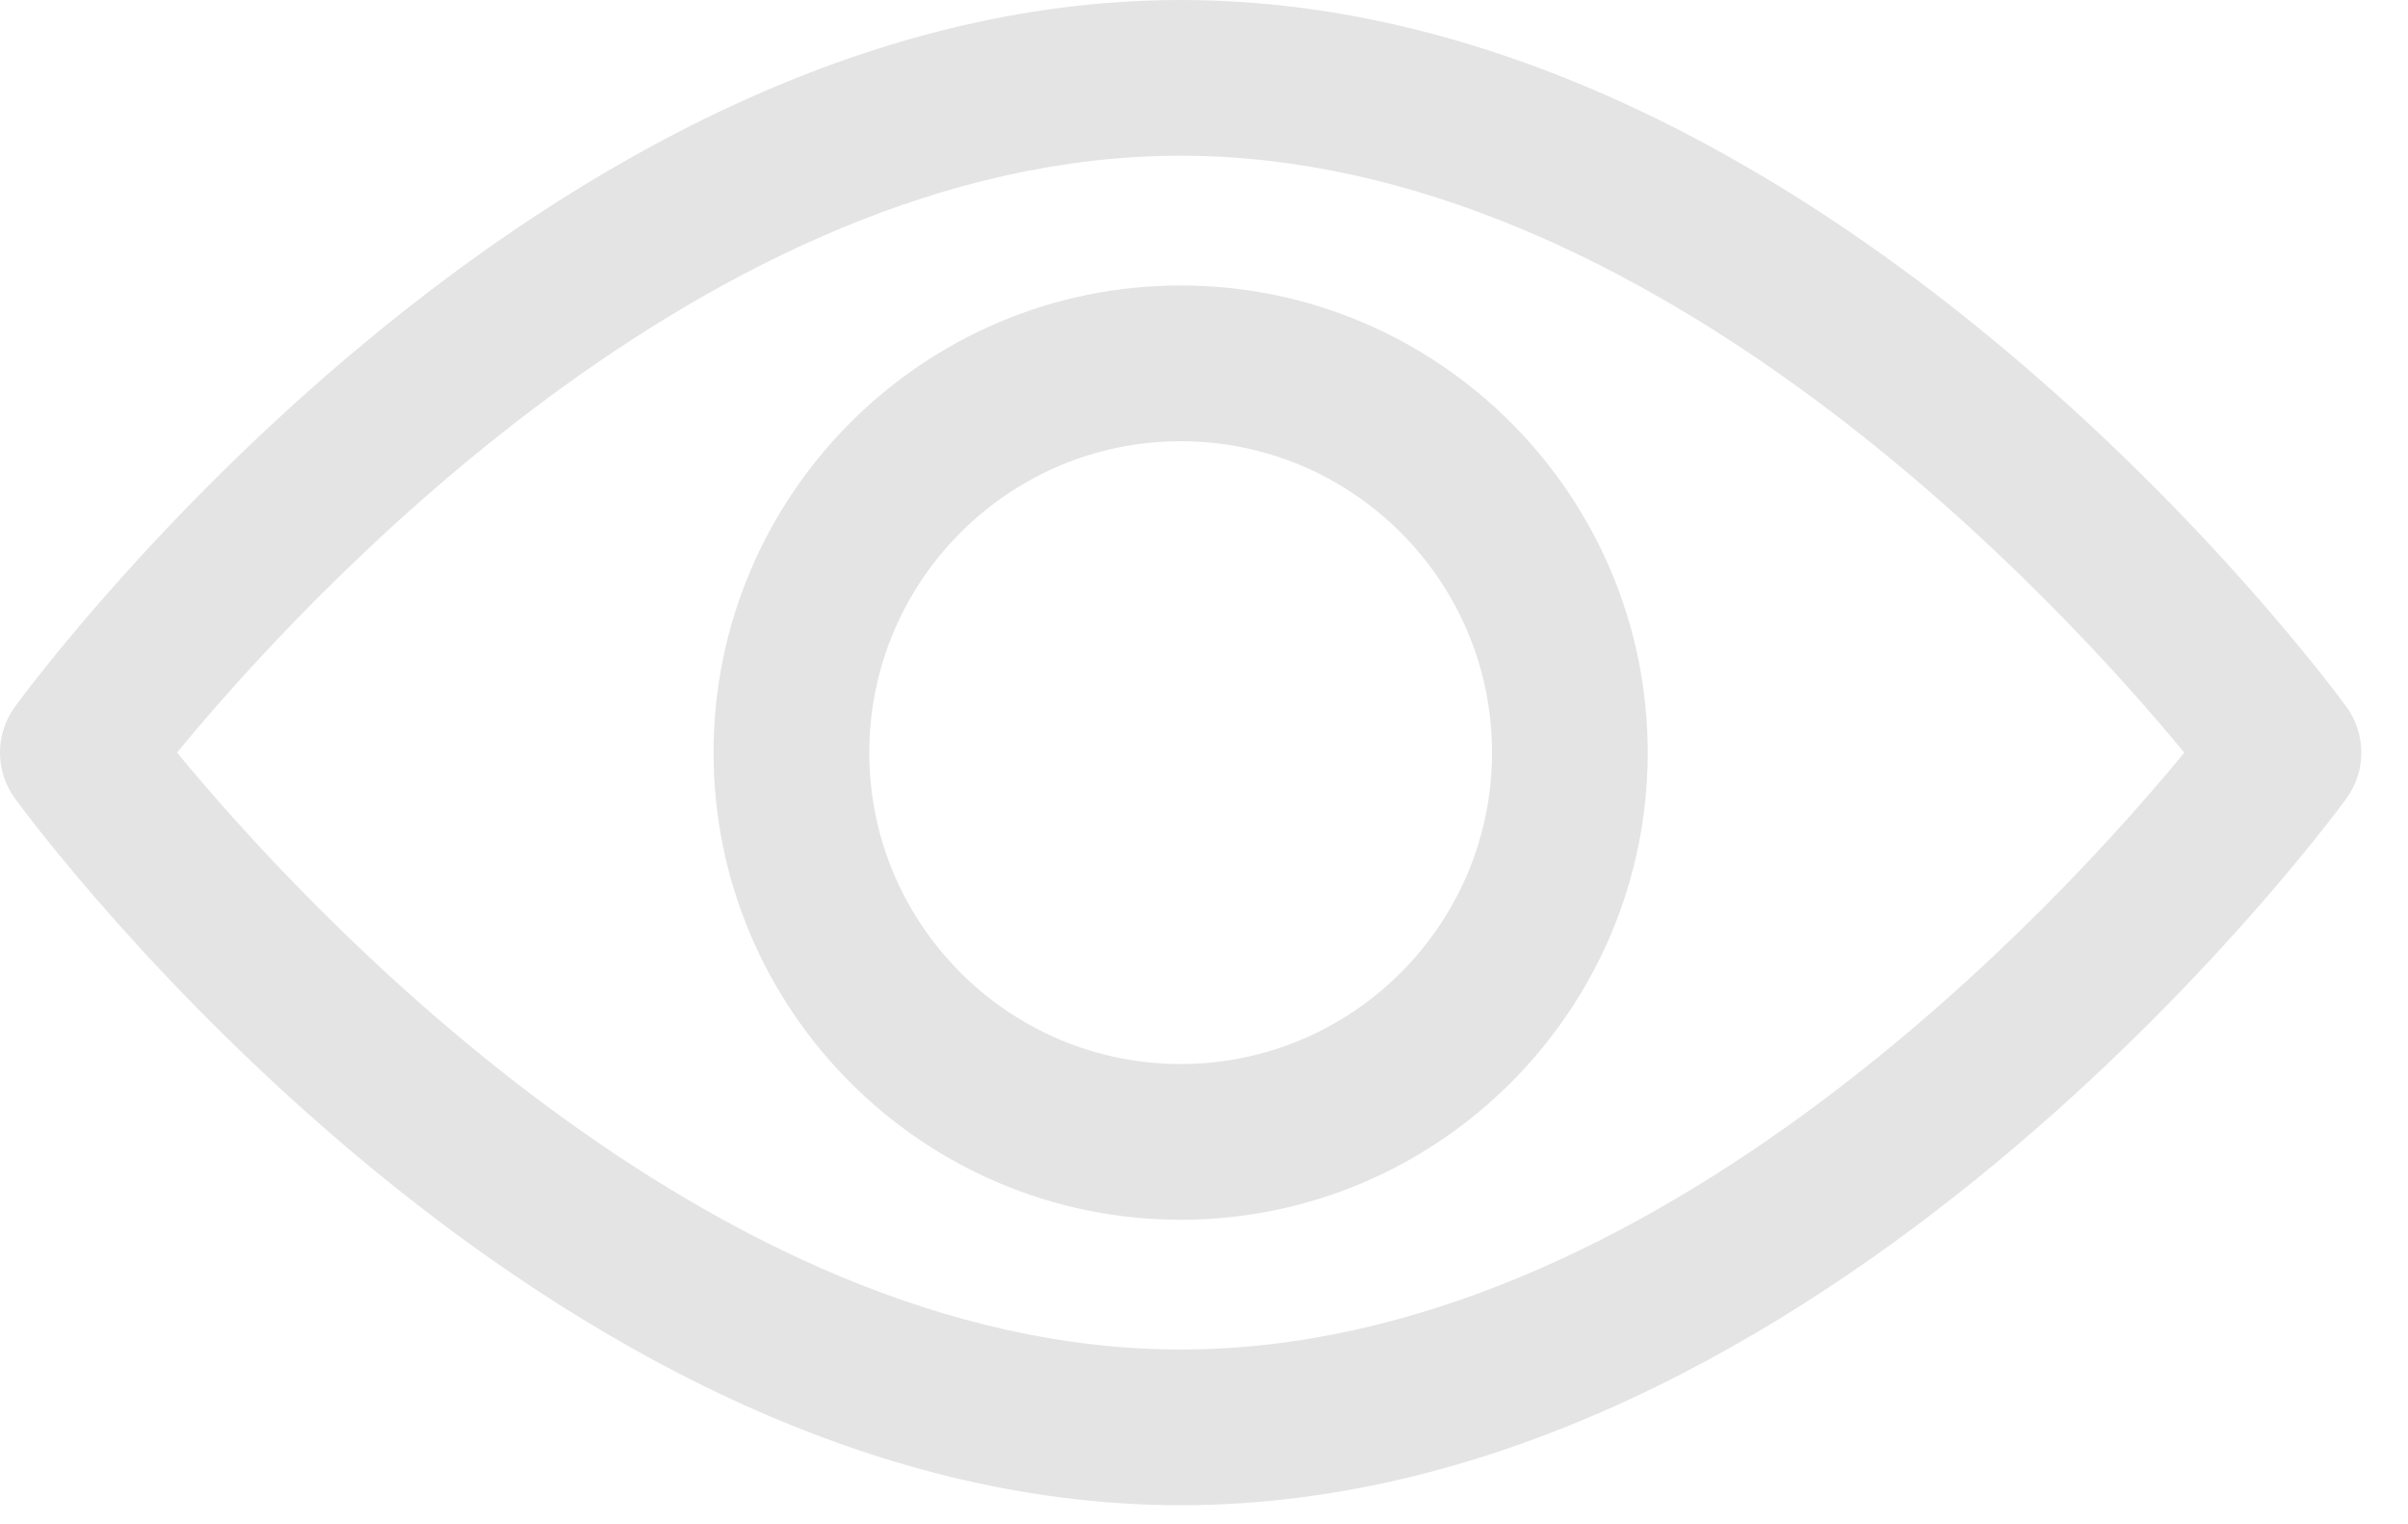 <svg width="49" height="31" viewBox="0 0 49 31" fill="none" xmlns="http://www.w3.org/2000/svg">
<path d="M47.745 14.378C47.316 13.791 37.088 0 24.025 0C10.962 0 0.734 13.791 0.305 14.378C-0.102 14.935 -0.102 15.69 0.305 16.247C0.734 16.834 10.962 30.625 24.025 30.625C37.088 30.625 47.316 16.834 47.745 16.248C48.152 15.691 48.152 14.935 47.745 14.378ZM24.025 27.457C14.403 27.457 6.069 18.304 3.602 15.312C6.066 12.317 14.382 3.168 24.025 3.168C33.647 3.168 41.98 12.32 44.448 15.314C41.984 18.309 33.668 27.457 24.025 27.457Z" fill="#E4E4E4"/>
<path d="M24.025 5.808C18.784 5.808 14.52 10.072 14.52 15.313C14.52 20.553 18.784 24.817 24.025 24.817C29.266 24.817 33.529 20.553 33.529 15.313C33.529 10.072 29.266 5.808 24.025 5.808ZM24.025 21.649C20.531 21.649 17.689 18.807 17.689 15.313C17.689 11.819 20.531 8.977 24.025 8.977C27.519 8.977 30.361 11.819 30.361 15.313C30.361 18.807 27.519 21.649 24.025 21.649Z" fill="#E4E4E4"/>
</svg>
